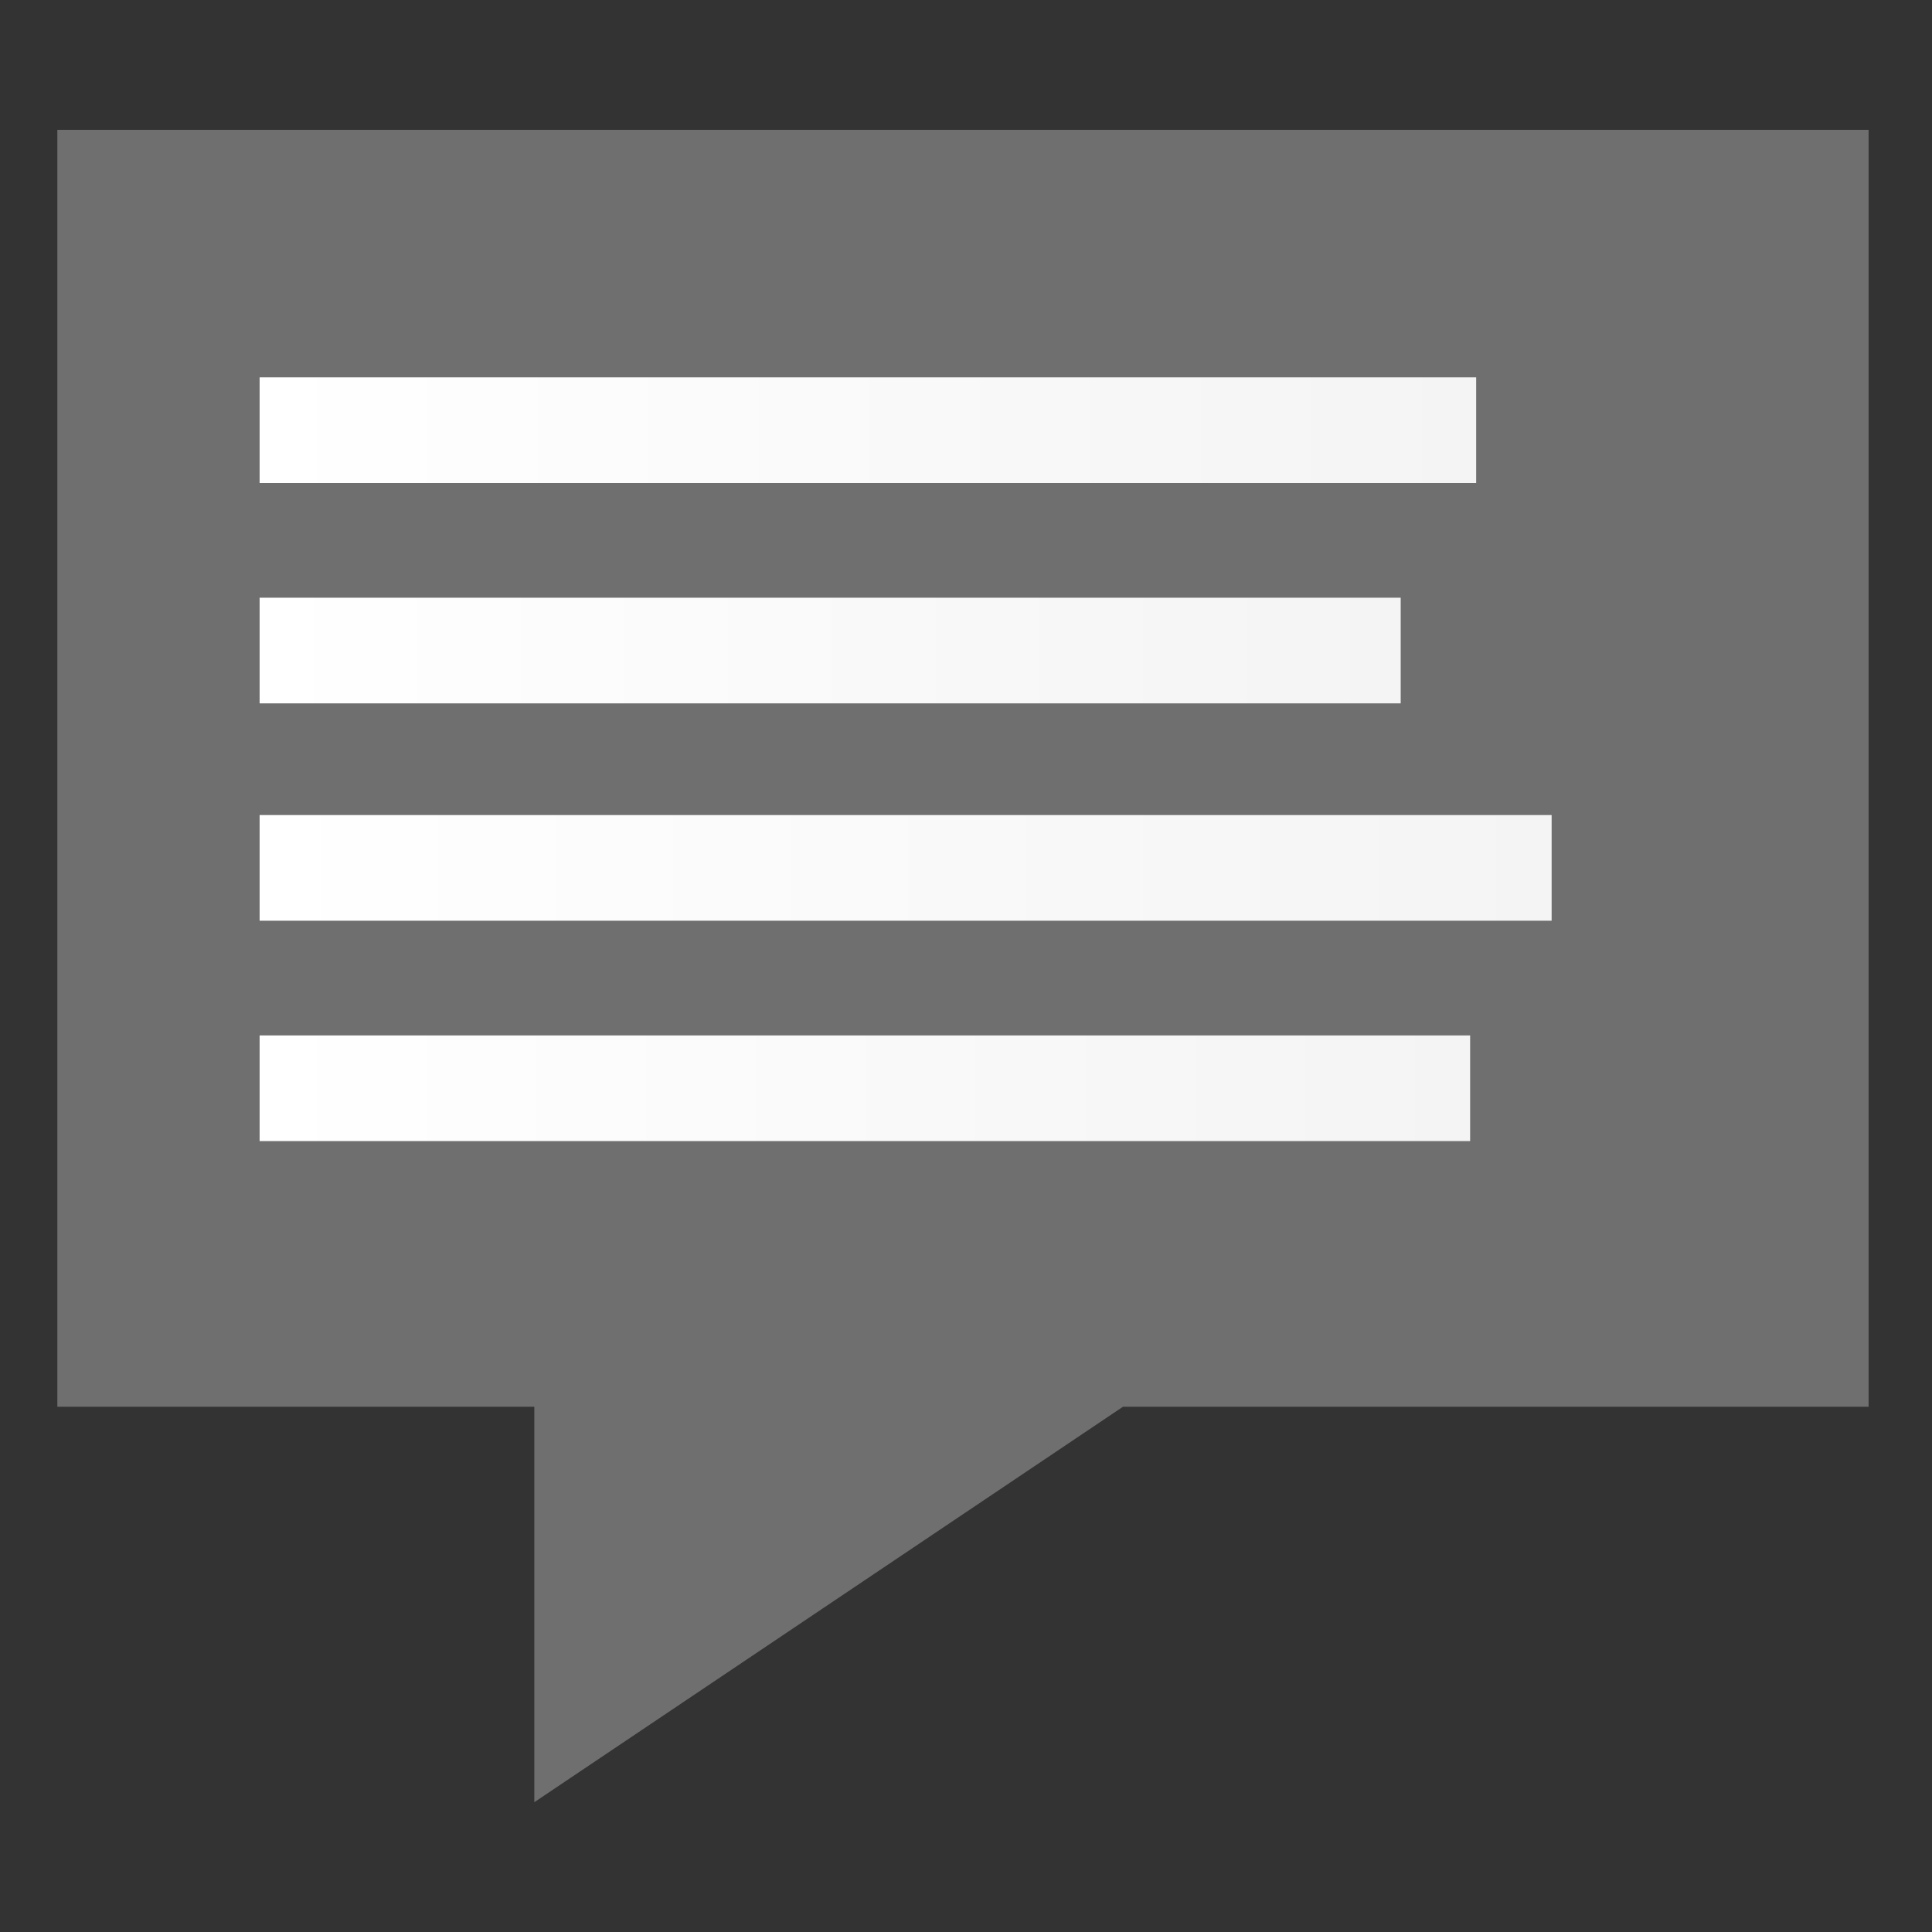 <?xml version="1.0" encoding="utf-8"?>
<!-- Generator: Adobe Illustrator 22.0.1, SVG Export Plug-In . SVG Version: 6.00 Build 0)  -->
<svg version="1.1" id="Ebene_1" xmlns="http://www.w3.org/2000/svg" xmlns:xlink="http://www.w3.org/1999/xlink" x="0px" y="0px"
	 viewBox="0 0 64 64" style="enable-background:new 0 0 64 64;" xml:space="preserve">
<rect x="0" y="0" width="64" height="64" fill="#333333" stroke="none"/>
<style type="text/css">
	.st0{fill:#706F6F;}
	.st1{fill:url(#SVGID_1_);}
	.st2{fill:url(#SVGID_2_);}
	.st3{fill:url(#SVGID_3_);}
	.st4{fill:url(#SVGID_4_);}
</style>
<g>
	<g>
		<path class="st0" d="M17.7,46.6H1.9V4.3h60v42.3H37.2L17.7,59.7V46.6L17.7,46.6z"/>
	</g>
	<g>
		
			<linearGradient id="SVGID_1_" gradientUnits="userSpaceOnUse" x1="8.672" y1="51.695" x2="48.926" y2="51.695" gradientTransform="matrix(1 0 0 -1 0 66)">
			<stop  offset="0" style="stop-color:#FFFFFF"/>
			<stop  offset="1" style="stop-color:#F4F4F5"/>
		</linearGradient>
		<rect x="8.6" y="12.5" class="st1" width="40.3" height="3.5"/>
		
			<linearGradient id="SVGID_2_" gradientUnits="userSpaceOnUse" x1="8.672" y1="44.445" x2="46.446" y2="44.445" gradientTransform="matrix(1 0 0 -1 0 66)">
			<stop  offset="0" style="stop-color:#FFFFFF"/>
			<stop  offset="1" style="stop-color:#F4F4F5"/>
		</linearGradient>
		<rect x="8.6" y="19.8" class="st2" width="37.8" height="3.5"/>
		
			<linearGradient id="SVGID_3_" gradientUnits="userSpaceOnUse" x1="8.672" y1="37.196" x2="51.502" y2="37.196" gradientTransform="matrix(1 0 0 -1 0 66)">
			<stop  offset="0" style="stop-color:#FFFFFF"/>
			<stop  offset="1" style="stop-color:#F4F4F5"/>
		</linearGradient>
		<rect x="8.6" y="27" class="st3" width="42.8" height="3.5"/>
		
			<linearGradient id="SVGID_4_" gradientUnits="userSpaceOnUse" x1="8.672" y1="29.946" x2="48.691" y2="29.946" gradientTransform="matrix(1 0 0 -1 0 66)">
			<stop  offset="0" style="stop-color:#FFFFFF"/>
			<stop  offset="1" style="stop-color:#F4F4F5"/>
		</linearGradient>
		<rect x="8.6" y="34.3" class="st4" width="40.1" height="3.5"/>
	</g>
</g>
</svg>
